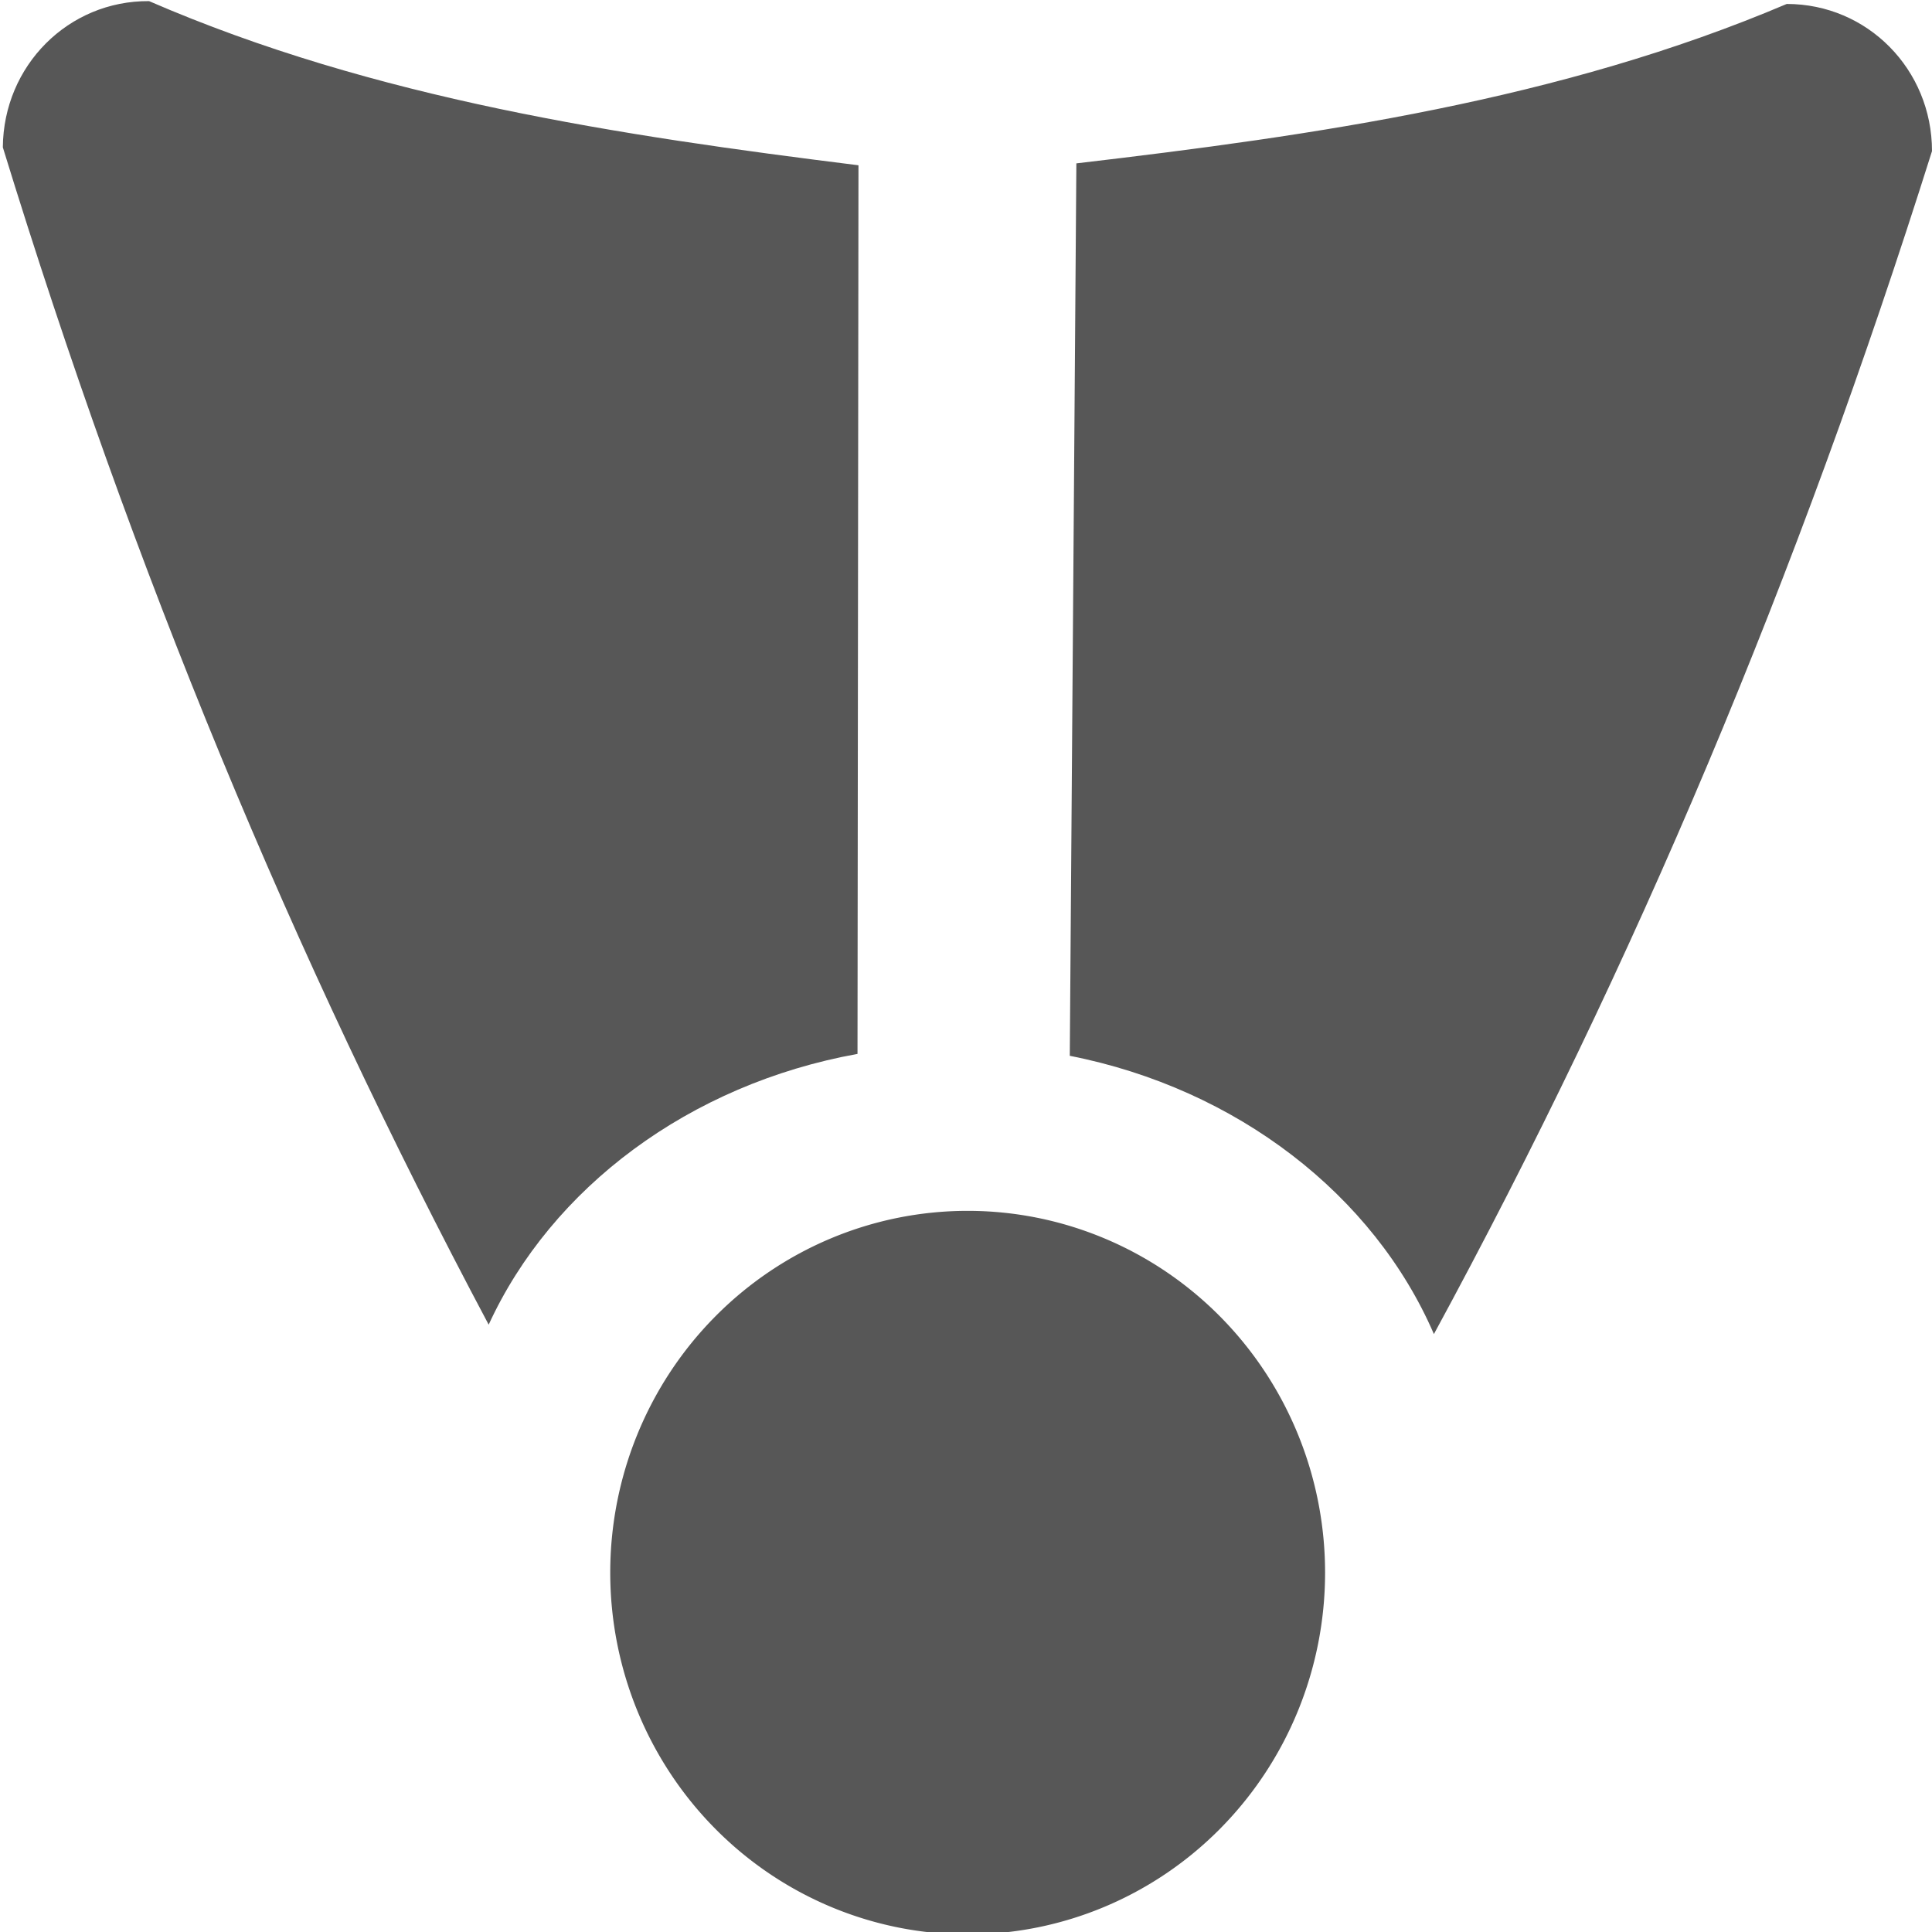 <?xml version="1.0" encoding="UTF-8" standalone="no"?>
<!-- Created with Inkscape (http://www.inkscape.org/) -->
<svg
   xmlns:dc="http://purl.org/dc/elements/1.1/"
   xmlns:cc="http://creativecommons.org/ns#"
   xmlns:rdf="http://www.w3.org/1999/02/22-rdf-syntax-ns#"
   xmlns:svg="http://www.w3.org/2000/svg"
   xmlns="http://www.w3.org/2000/svg"
   xmlns:sodipodi="http://sodipodi.sourceforge.net/DTD/sodipodi-0.dtd"
   xmlns:inkscape="http://www.inkscape.org/namespaces/inkscape"
   width="64"
   height="64"
   id="svg2"
   version="1.1"
   inkscape:version="0.46"
   inkscape:export-filename="/home/rob/.kde4/share/icons/nmfnms/48x48/actions/go-up.png"
   inkscape:export-xdpi="67.5"
   inkscape:export-ydpi="67.5"
   sodipodi:docname="go-bottom.alt.svg"
   sodipodi:version="0.32"
   inkscape:output_extension="org.inkscape.output.svg.inkscape">
  <defs
     id="defs4">
    <inkscape:perspective
       sodipodi:type="inkscape:persp3d"
       inkscape:vp_x="0 : 526.18109 : 1"
       inkscape:vp_y="0 : 1000 : 0"
       inkscape:vp_z="744.09448 : 526.18109 : 1"
       inkscape:persp3d-origin="372.04724 : 350.78739 : 1"
       id="perspective10" />
  </defs>
  <sodipodi:namedview
     id="base"
     pagecolor="#ffffff"
     bordercolor="#666666"
     borderopacity="1.0"
     inkscape:pageopacity="0.0"
     inkscape:pageshadow="2"
     inkscape:zoom="6.609375"
     inkscape:cx="22.808283"
     inkscape:cy="27.090814"
     inkscape:document-units="px"
     inkscape:current-layer="layer1"
     showgrid="true"
     inkscape:window-width="1346"
     inkscape:window-height="841"
     inkscape:window-x="0"
     inkscape:window-y="0"
     inkscape:window-maximized="0"
     showguides="true"
     inkscape:guide-bbox="true">
    <inkscape:grid
       type="xygrid"
       id="grid2816"
       empspacing="4"
       visible="true"
       enabled="true"
       snapvisiblegridlinesonly="true" />
    <sodipodi:guide
       orientation="1,0"
       position="35.252,-0.802"
       id="guide2563" />
  </sodipodi:namedview>
  <g
     inkscape:label="Layer 1"
     inkscape:groupmode="layer"
     id="layer1"
     transform="translate(0,-988.362)">
    <g
       id="g2638"
       transform="matrix(-1,0,0,-1,64.094,2040.855)">
      <path
         id="rect2867"
         transform="translate(0,988.362)"
         d="M 16.594,19.938 C 9.928,32.218 4.544,45.008 0.094,59.125 C 0.094,61.831 2.232,64 4.906,64 C 12.409,60.81 20.526,59.647 28.438,58.719 L 28.656,29.156 C 23.109,28.065 18.581,24.538 16.594,19.938 z M 47.906,20.25 C 45.822,24.789 41.251,28.215 35.688,29.219 L 35.656,58.656 C 43.561,59.641 51.677,60.851 59.156,64.094 C 61.83,64.113 63.98,61.956 64,59.25 C 59.681,45.197 54.418,32.496 47.906,20.25 z"
         style="opacity:0.66;fill:#000000;fill-opacity:1;fill-rule:nonzero;stroke:none" />
      <path
         transform="matrix(0,1.498,-1.48,0,79.399,928.494)"
         d="M 56,32 A 8,8 0 1 1 40,32 A 8,8 0 1 1 56,32 z"
         sodipodi:ry="8"
         sodipodi:rx="8"
         sodipodi:cy="32"
         sodipodi:cx="48"
         id="path2915"
         style="opacity:0.66;fill:#000000;fill-opacity:1;fill-rule:nonzero;stroke:none"
         sodipodi:type="arc" />
    </g>
  </g>
</svg>
